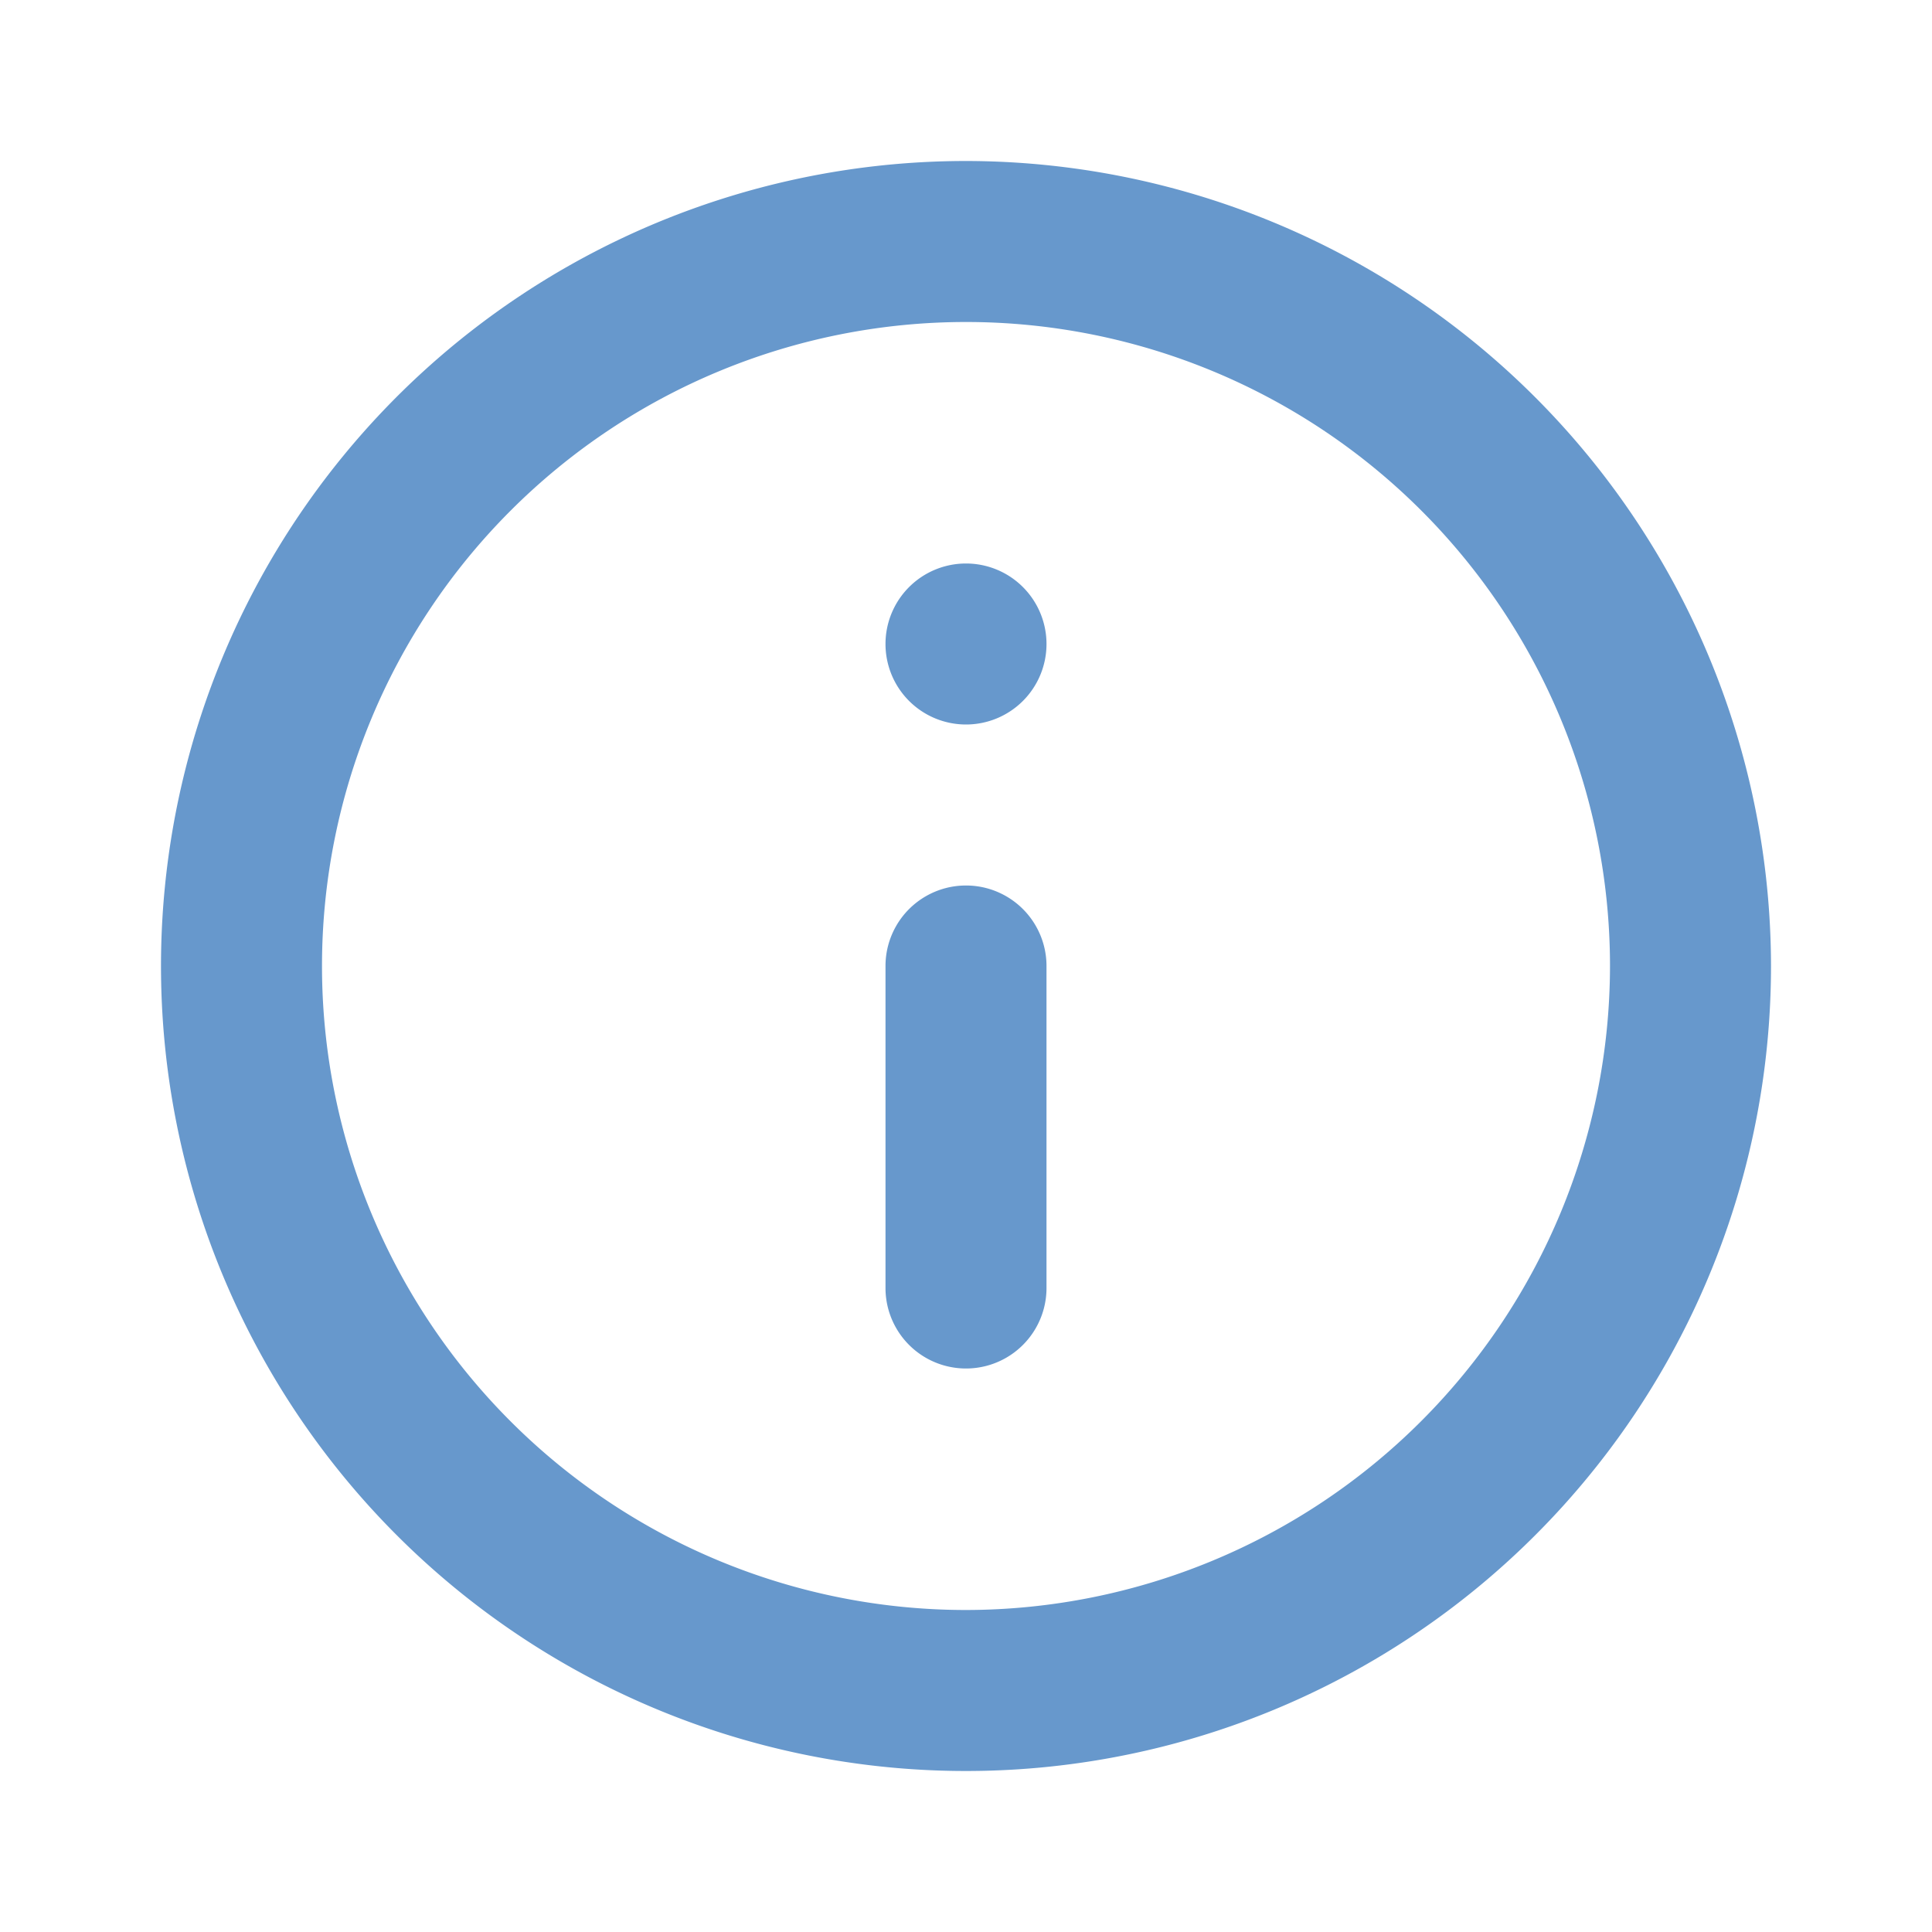 <?xml version="1.0" encoding="UTF-8" standalone="no"?>
<svg id="info-circle-Bold" xmlns="http://www.w3.org/2000/svg" width="24" height="24"
  viewBox="0 0 24 24" fill="#6798cc">
  <rect id="Path" width="24" height="24" fill="rgba(255,255,255,0)" />
  <path id="info-circle-Bold_1_"
    d="M359,1820a10,10,0,1,0,10,10A10.011,10.011,0,0,0,359,1820Zm0,18a8,8,0,1,1,8-8A8.009,8.009,0,0,1,359,1838Zm1-12a1,1,0,1,1-1-1A1,1,0,0,1,360,1826Zm0,4v4a1,1,0,0,1-2,0v-4a1,1,0,0,1,2,0Z"
    transform="translate(-347 -1818)" />
</svg>